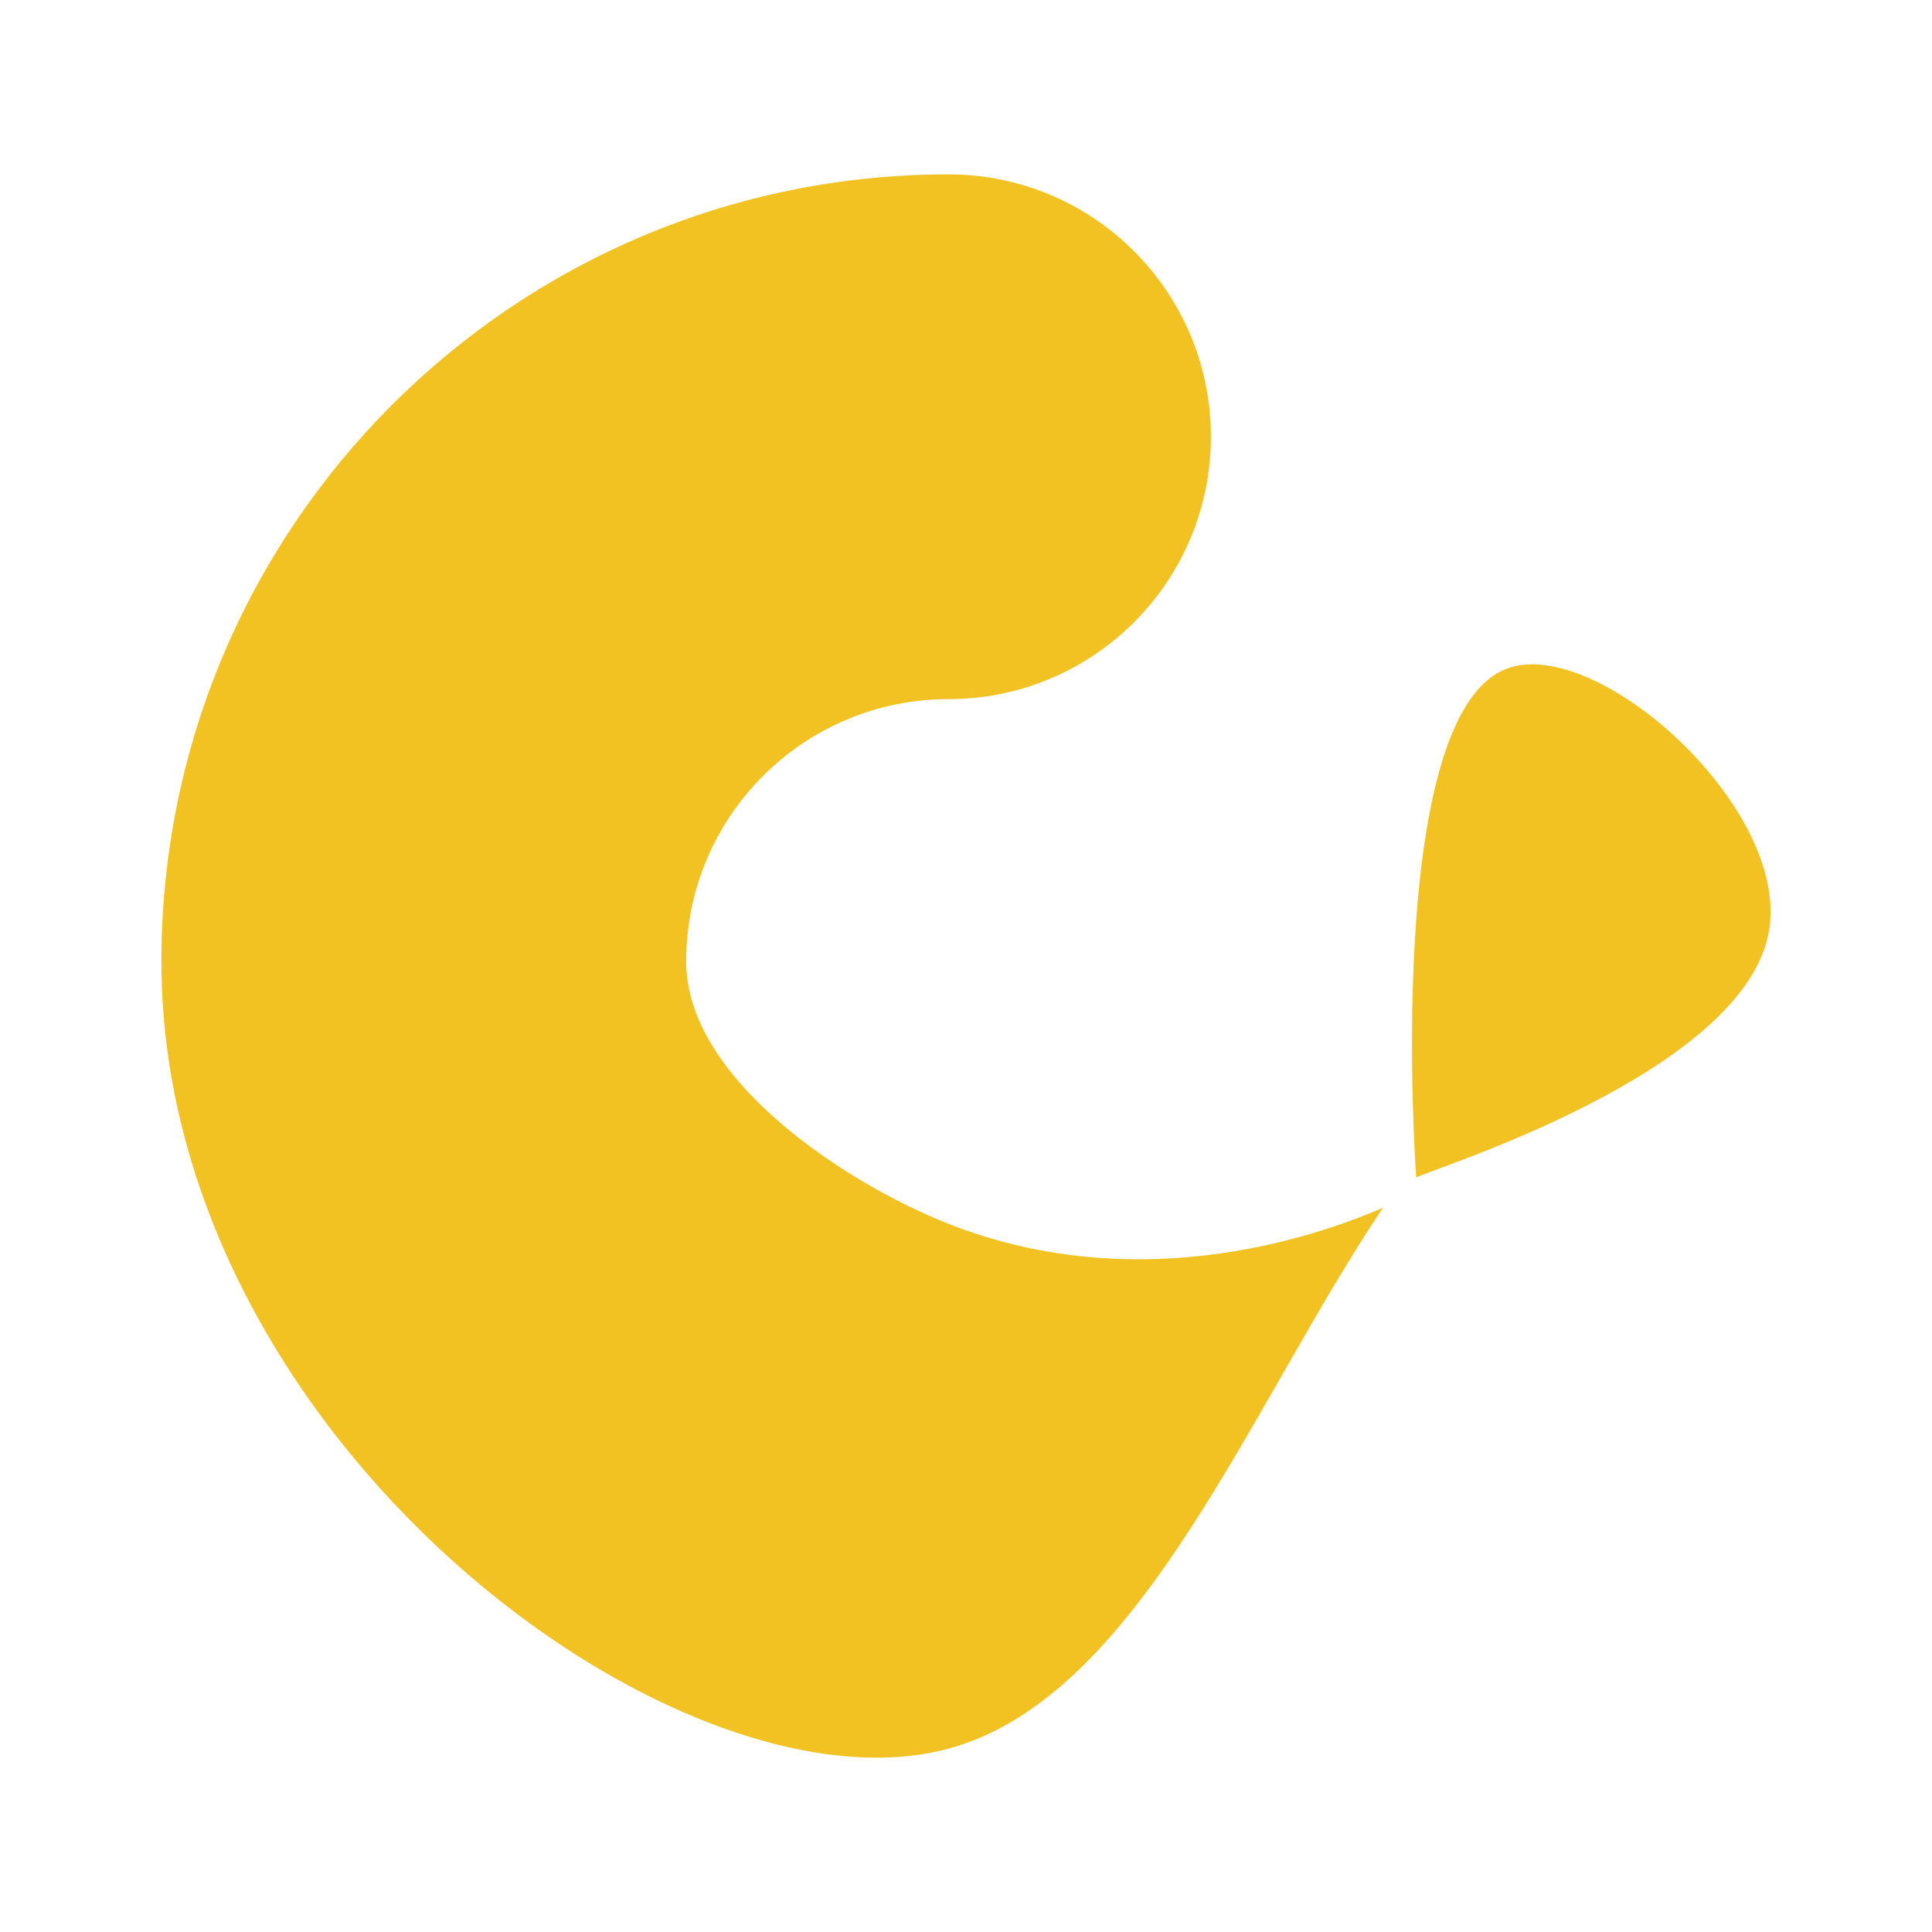 <?xml version="1.0" encoding="UTF-8"?>
<svg id="Layer_1" data-name="Layer 1" xmlns="http://www.w3.org/2000/svg" viewBox="0 0 500 500">
  <defs>
    <style>
      .cls-1 {
        fill: #f2c222;
      }
    </style>
  </defs>
  <path class="cls-1" d="m357.88,312.59c-13.35,5.73-61.18,24.33-112.4,4.14-26.69-10.52-67.9-37.54-67.9-67.9,0-37.5,30.4-67.9,67.9-67.9s67.9-30.4,67.9-67.9-30.4-67.9-67.9-67.9c-112.5,0-203.71,91.2-203.71,203.71,0,123.6,133.67,222.66,203.71,203.71,49.42-13.37,77.83-88.41,112.4-139.94Z"/>
  <path class="cls-1" d="m457.81,240.97c-6.34,36.68-86.91,61.38-91.3,63.76h0s-8.75-119.39,23.4-131.66c23.21-8.86,73.43,35.93,67.9,67.9Z"/>
</svg>